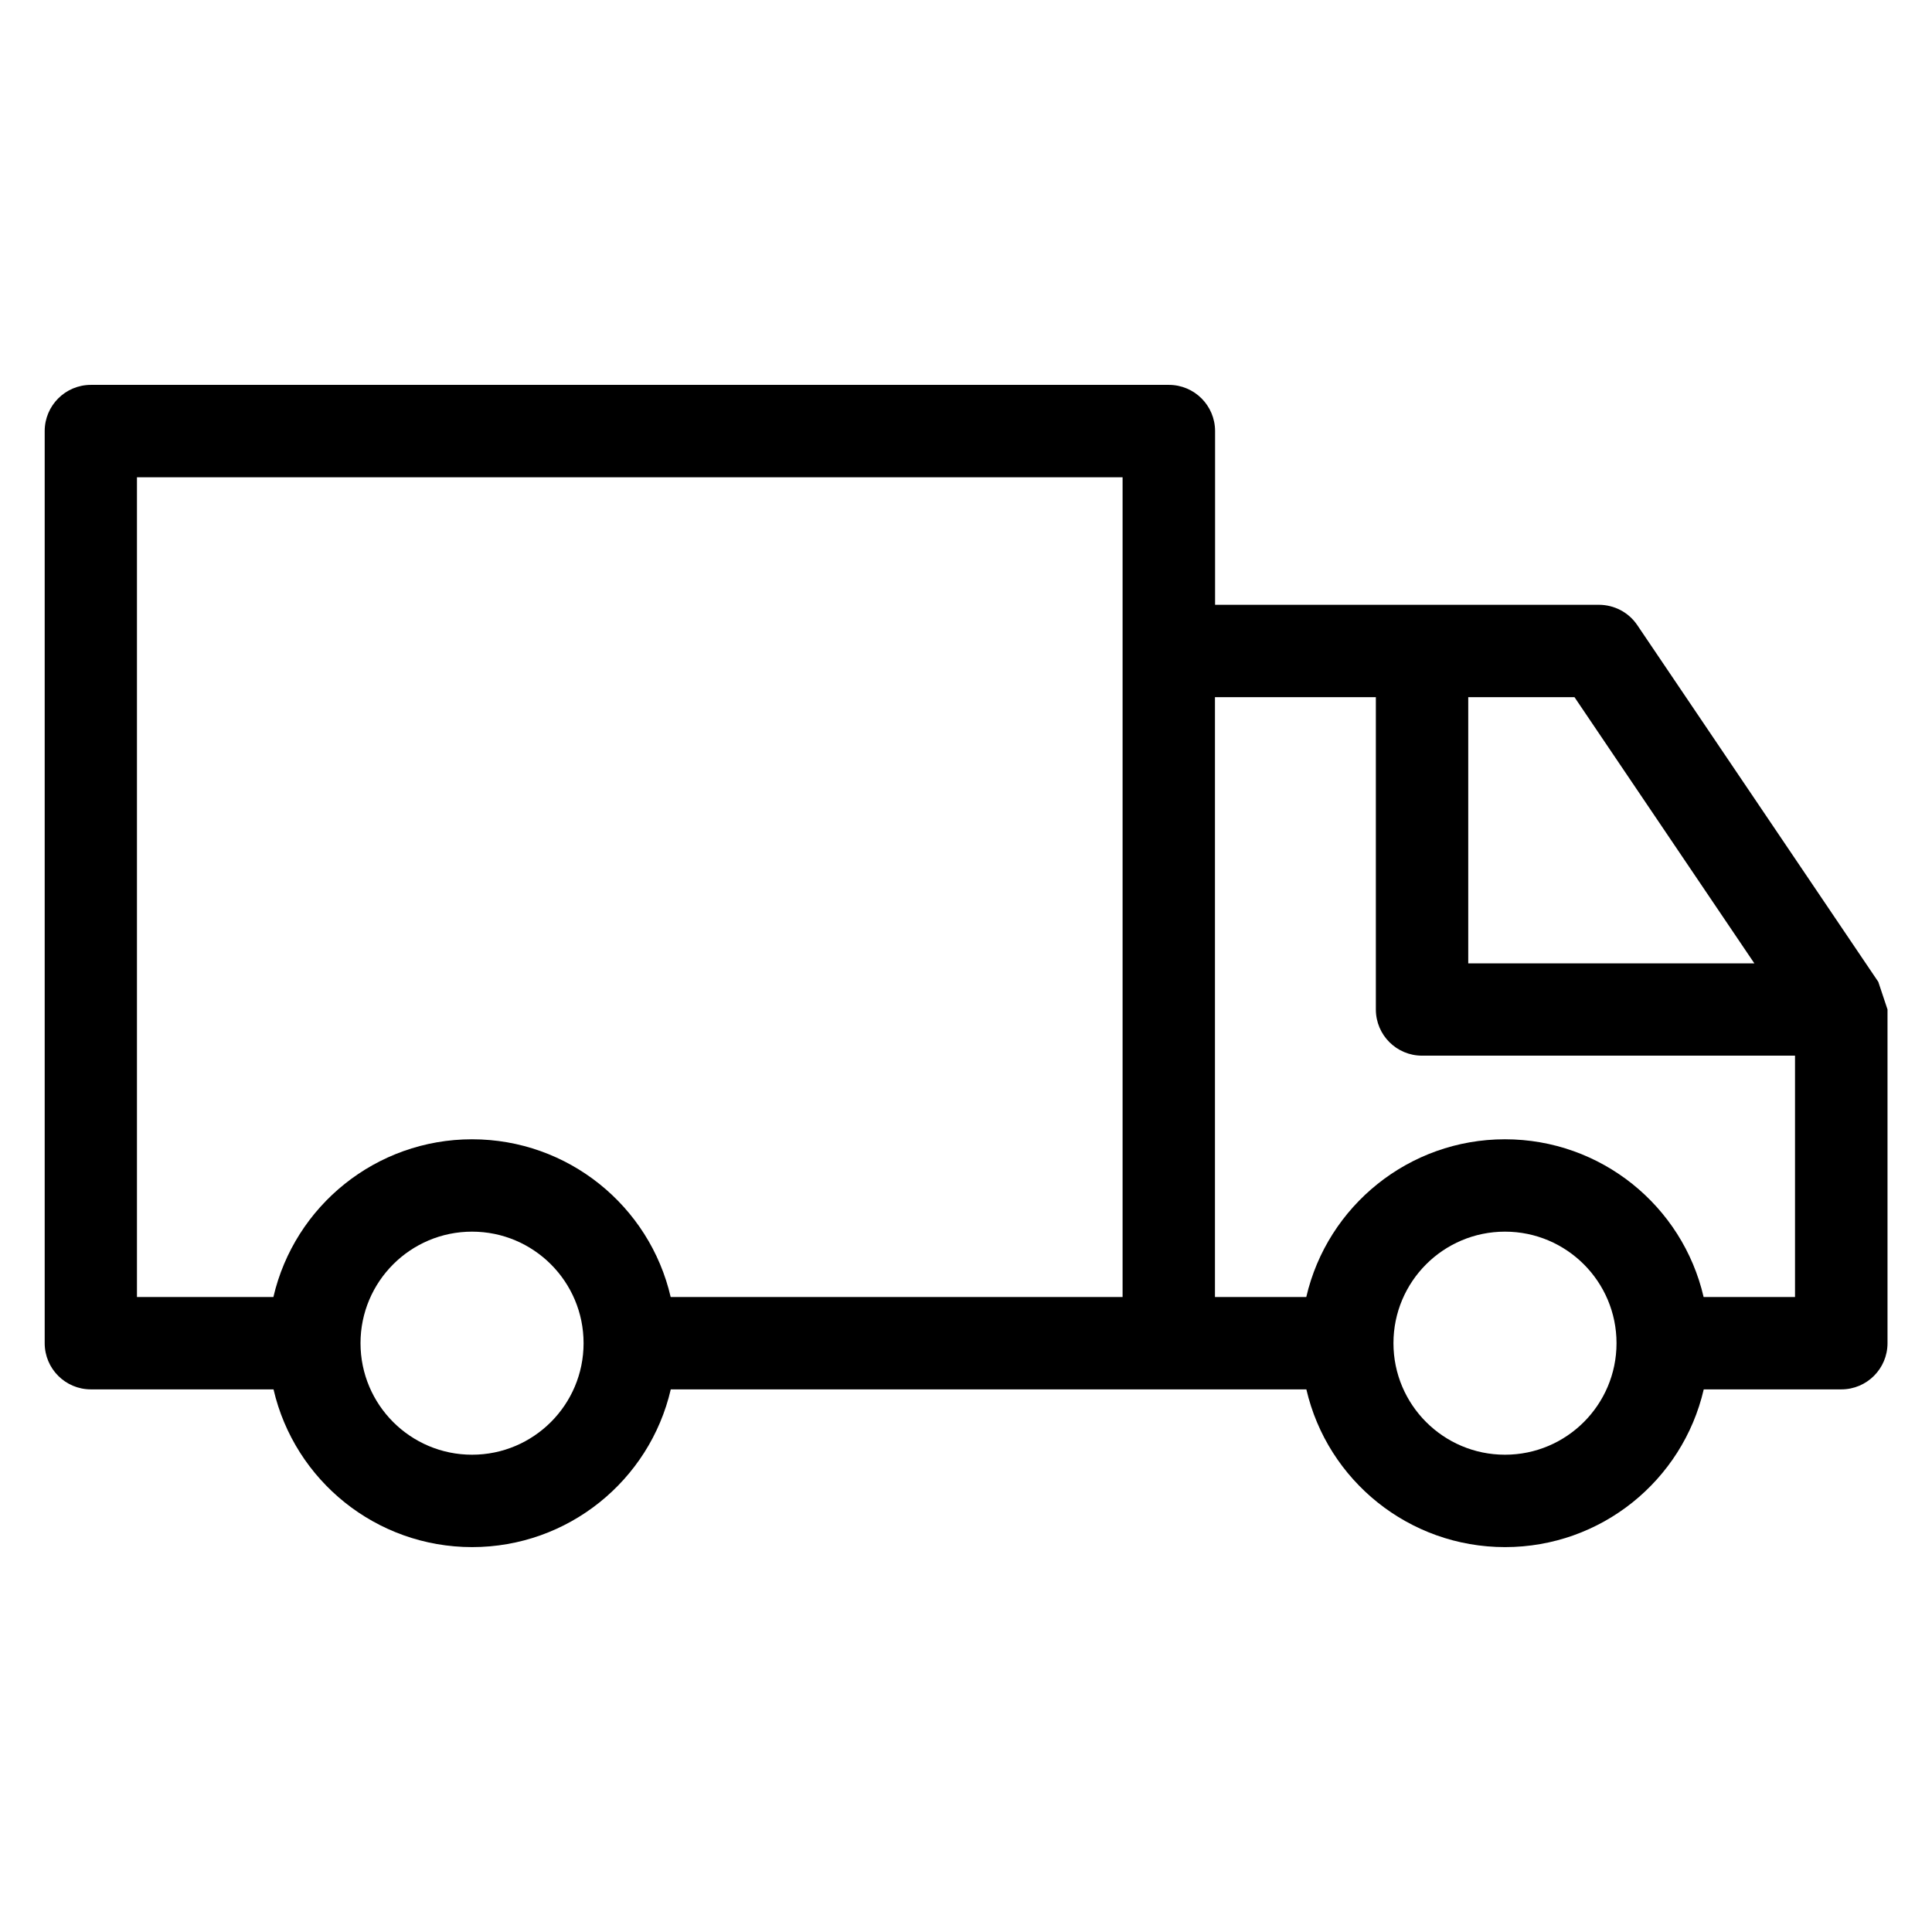 <svg width="100%" height="100%" version="1.1" viewBox="0 0 100 100" xmlns="http://www.w3.org/2000/svg" id="1179219368" class="svg u_1179219368" data-icon-custom="true" data-hover-effect="zoomout"> <path d="m77.898 80.078c-4.961 0-9.188-3.441-10.281-8.164h-32.898c-1.094 4.723-5.324 8.164-10.281 8.164-4.961 0-9.188-3.441-10.281-8.164h-9.453c-1.32 0-2.391-1.07-2.391-2.391v-47.211c0-1.32 1.07-2.391 2.391-2.391h55.797c1.32 0 2.391 1.07 2.391 2.391v8.992h19.875c0.766 0.004 1.52 0.371 1.98 1.055l12.473 18.461 0.477 1.43v17.273c0 1.32-1.07 2.391-2.391 2.391h-7.121c-1.094 4.723-5.32 8.164-10.281 8.164zm0-21.109c4.961 0 9.188 3.441 10.281 8.164h4.731v-12.492h-19.305c-1.32 0-2.391-1.07-2.391-2.391v-16.164h-8.328v31.047h4.727c1.094-4.723 5.324-8.164 10.281-8.164zm-1.902-22.883v13.777h14.809l-9.309-13.777zm1.902 27.664c-3.188 0-5.773 2.586-5.773 5.773s2.586 5.773 5.773 5.773 5.773-2.586 5.773-5.773-2.586-5.773-5.773-5.773zm-53.465-4.781c4.961 0 9.188 3.441 10.281 8.164h23.391v-42.43h-51.016v42.43h7.062c1.094-4.723 5.32-8.164 10.281-8.164zm0 4.781c-3.188 0-5.773 2.586-5.773 5.773s2.586 5.773 5.773 5.773 5.773-2.586 5.773-5.773-2.586-5.773-5.773-5.773z"></path> 
</svg>